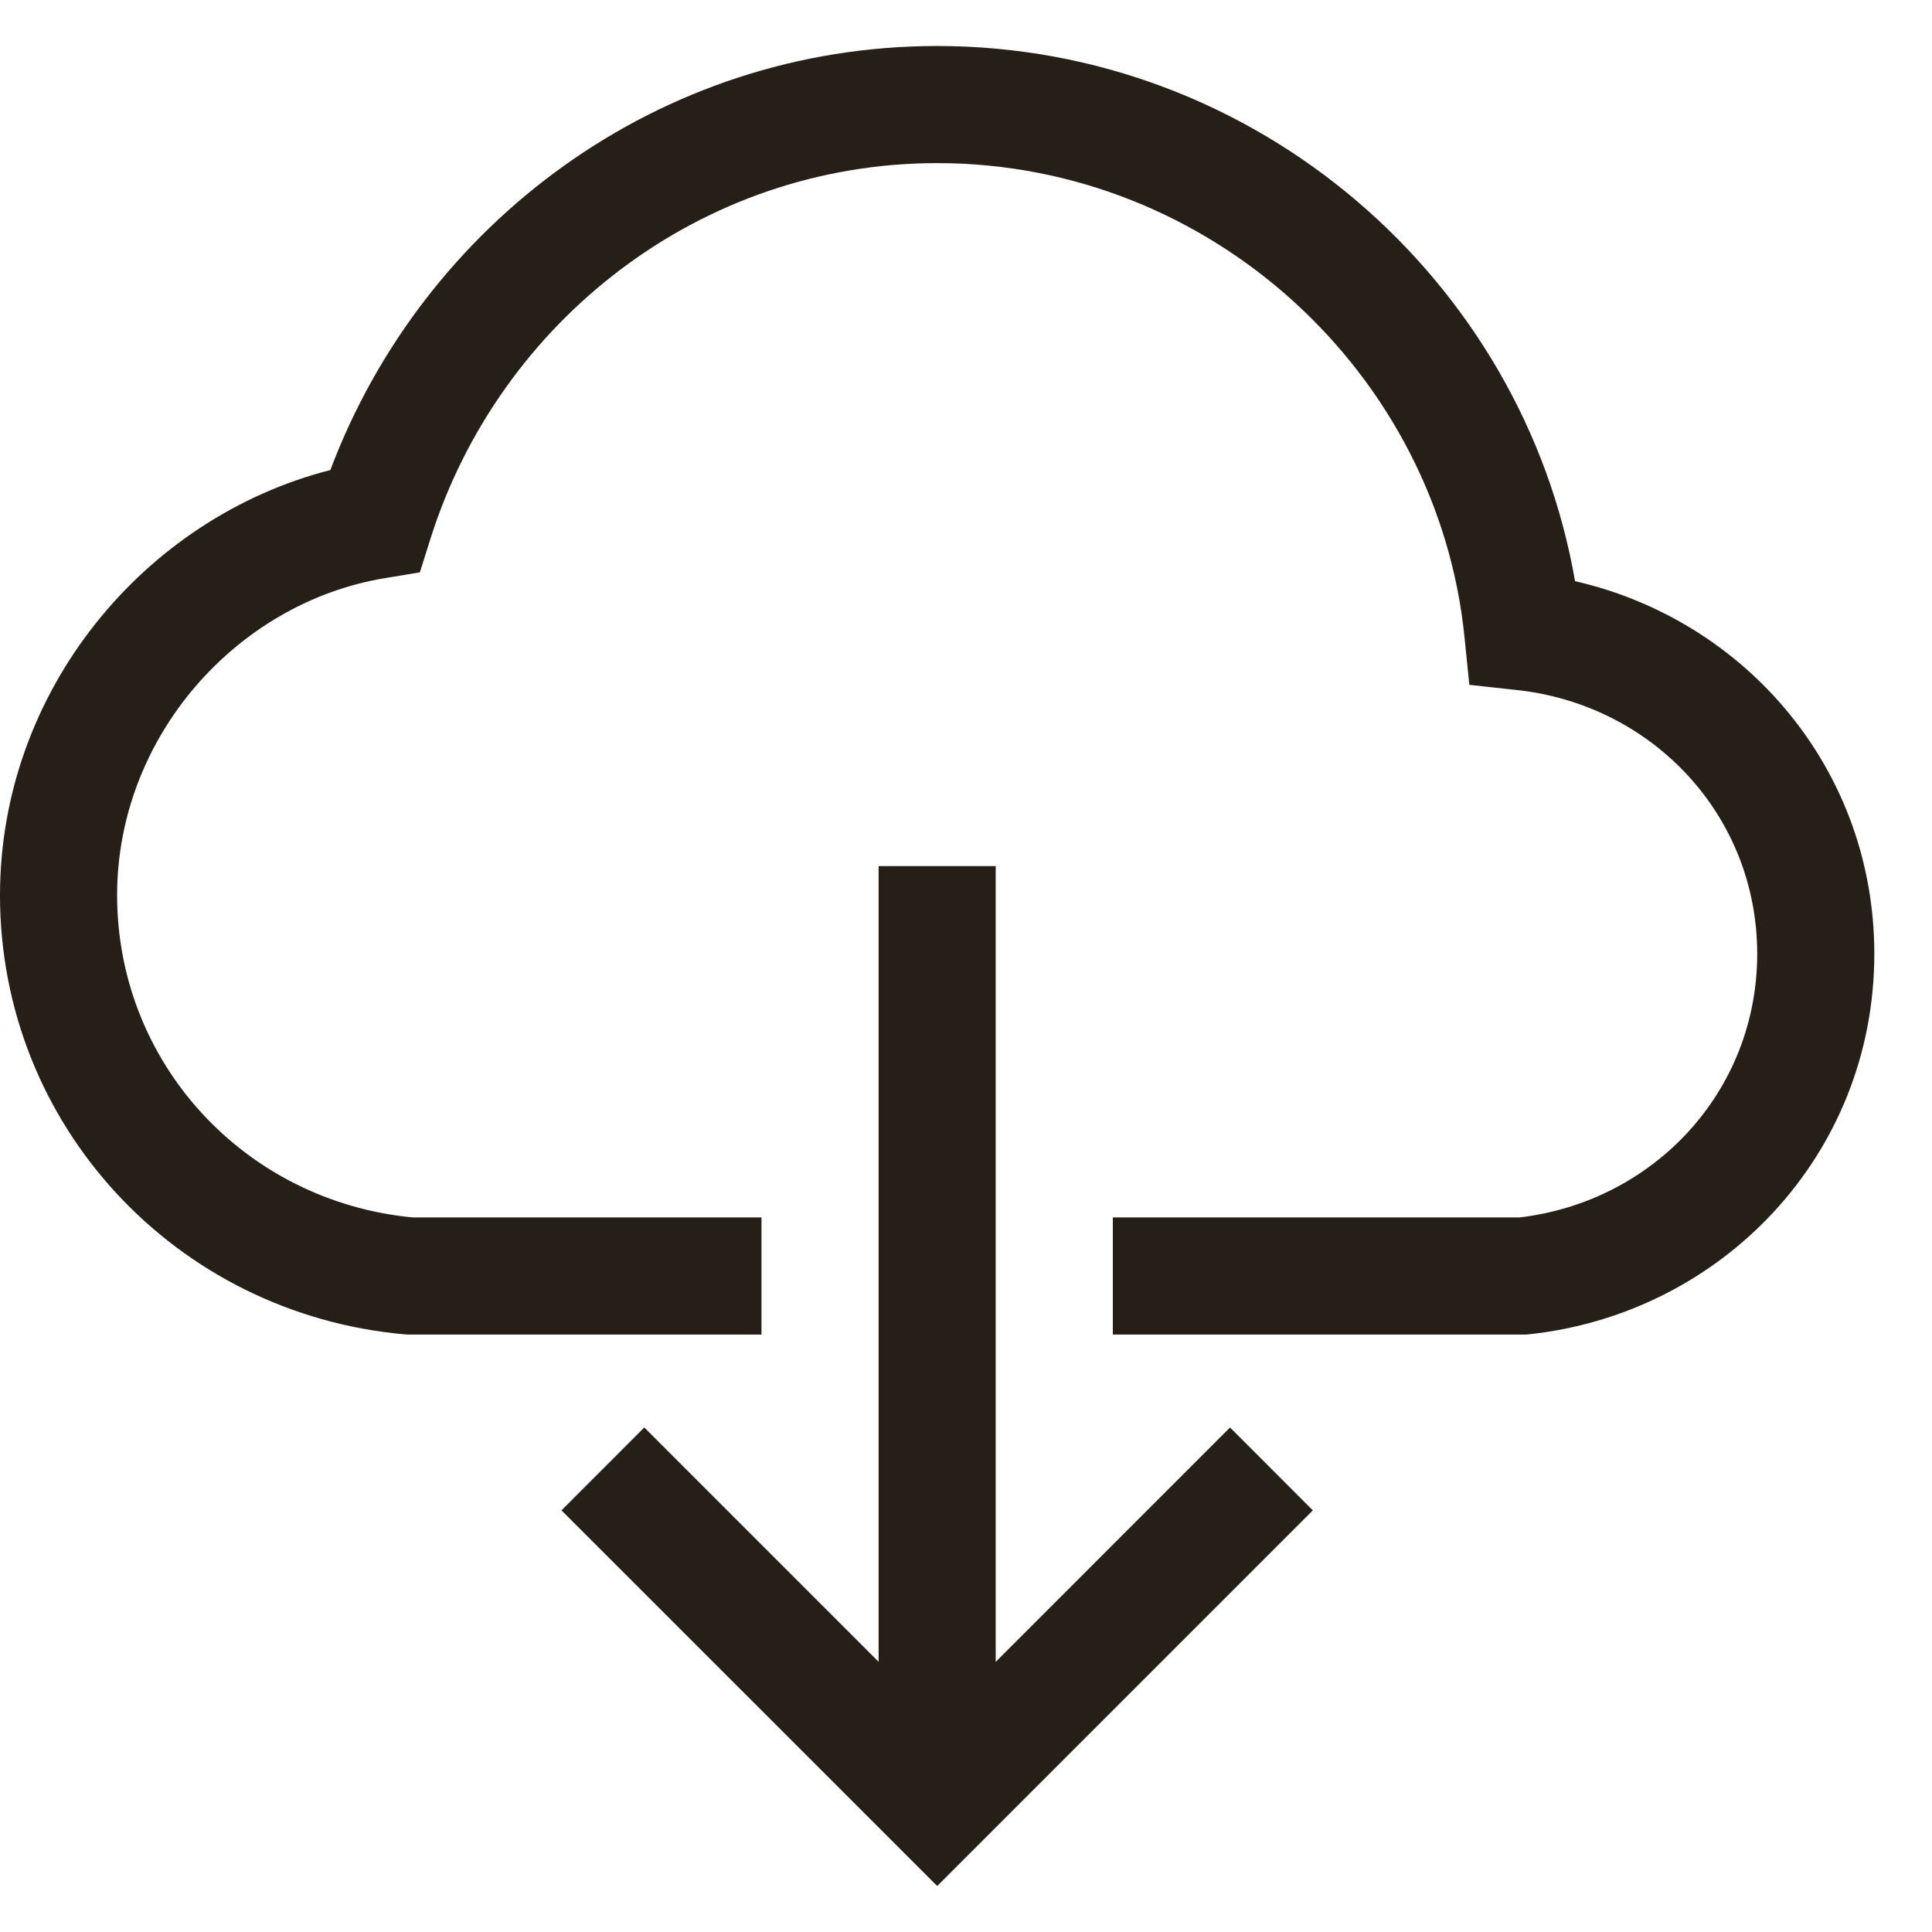 <svg width="21" height="21" viewBox="0 0 21 21" fill="none" xmlns="http://www.w3.org/2000/svg">
<path fill-rule="evenodd" clip-rule="evenodd" d="M9.55 19.6V9.414H10.823V19.6H9.55Z" fill="#261F18"/>
<path fill-rule="evenodd" clip-rule="evenodd" d="M7.003 15.516L10.187 18.7L13.37 15.516L14.27 16.417L10.187 20.5L6.103 16.417L7.003 15.516Z" fill="#261F18"/>
<path fill-rule="evenodd" clip-rule="evenodd" d="M3.591 5.109C4.598 2.431 7.162 0.5 10.187 0.5C13.657 0.5 16.554 3.042 17.12 6.317C18.97 6.74 20.373 8.359 20.373 10.368C20.373 12.555 18.712 14.279 16.621 14.503L16.587 14.506H12.096V13.233H16.517C17.976 13.061 19.1 11.863 19.1 10.368C19.1 8.862 17.96 7.658 16.485 7.5L15.971 7.444L15.919 6.93C15.633 4.07 13.167 1.773 10.187 1.773C7.614 1.773 5.43 3.489 4.681 5.849L4.564 6.221L4.179 6.285C2.57 6.553 1.273 8.012 1.273 9.731C1.273 11.552 2.657 13.058 4.486 13.233H8.277V14.506H4.429L4.401 14.504C1.913 14.284 0 12.232 0 9.731C0 7.513 1.562 5.628 3.591 5.109Z" fill="#261F18"/>
</svg>
